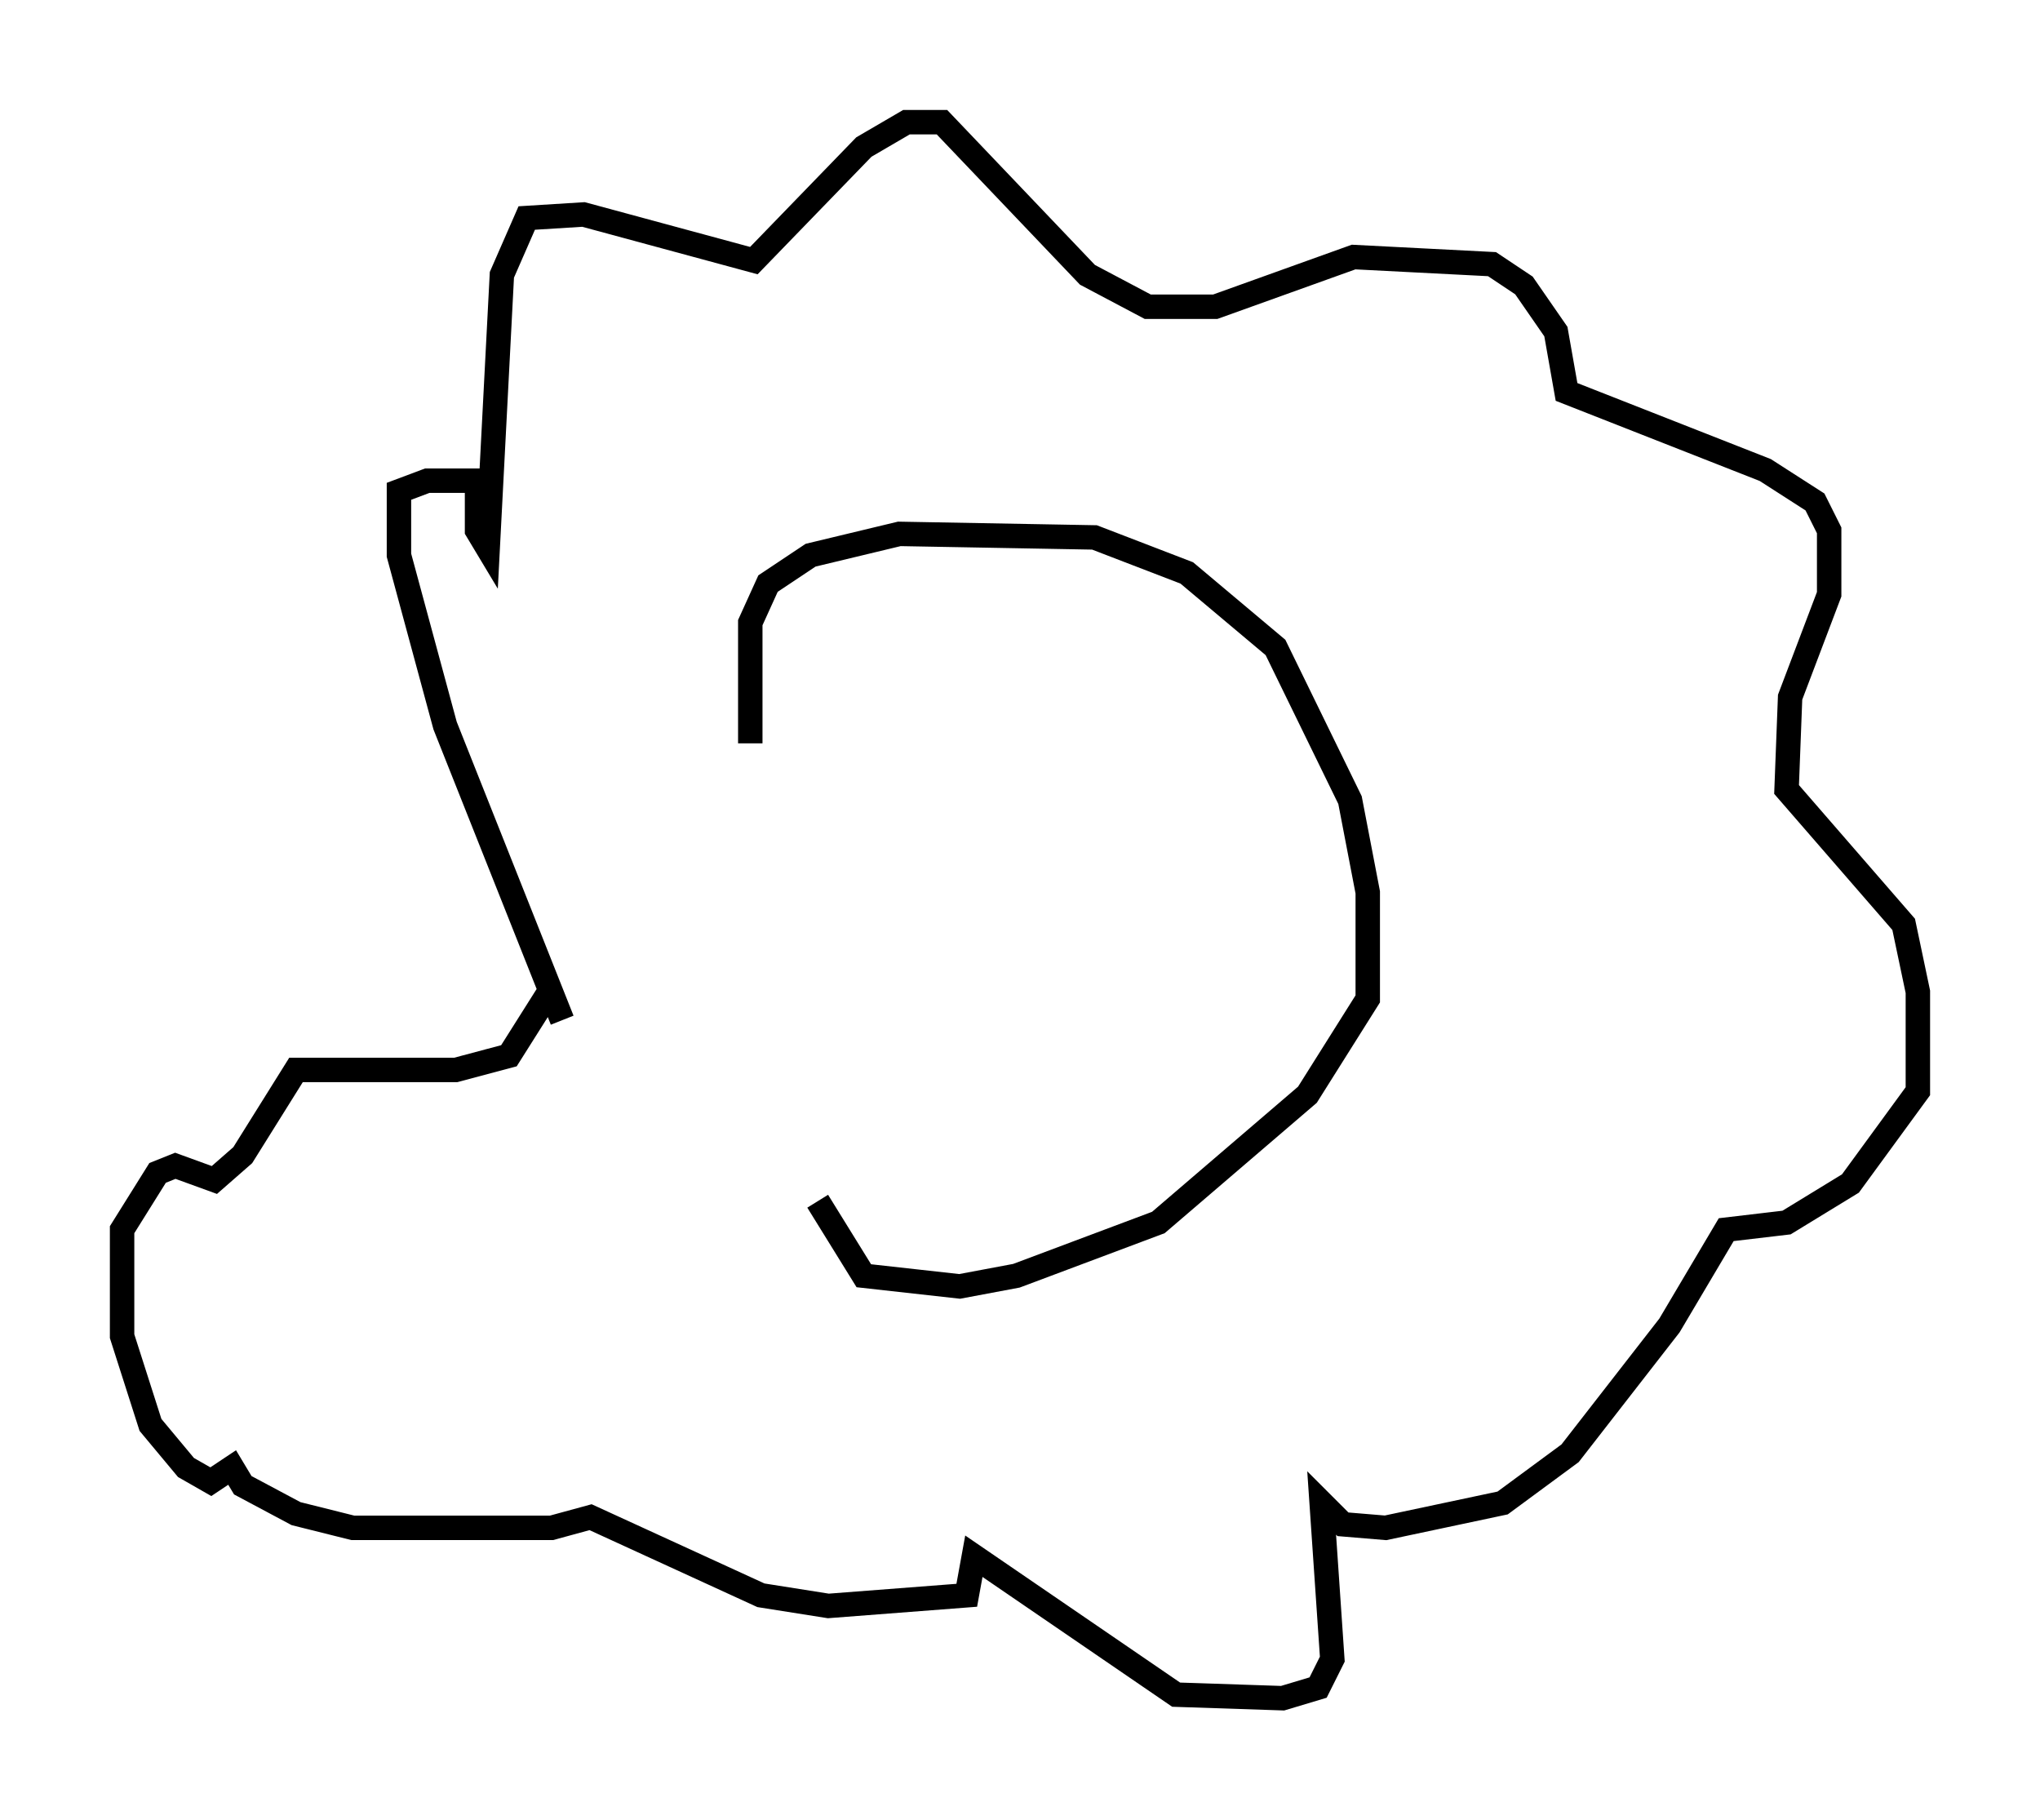 <?xml version="1.0" encoding="utf-8" ?>
<svg baseProfile="full" height="74.491" version="1.1" width="83.497" xmlns="http://www.w3.org/2000/svg" xmlns:ev="http://www.w3.org/2001/xml-events" xmlns:xlink="http://www.w3.org/1999/xlink"><defs /><rect fill="white" height="74.491" width="83.497" x="0" y="0" /><path d="M33.905, 49.883 m-3.196, -19.464 l0.0, -4.939 0.726, -1.598 l1.743, -1.162 3.631, -0.872 l7.989, 0.145 3.777, 1.453 l3.631, 3.05 3.05, 6.246 l0.726, 3.777 0.0, 4.358 l-2.469, 3.922 -6.101, 5.229 l-5.81, 2.179 -2.324, 0.436 l-3.922, -0.436 -1.888, -3.05 m-10.458, -7.408 l-4.793, -12.056 -1.888, -6.972 l0.0, -2.615 1.162, -0.436 l2.034, 0.0 0.0, 2.034 l0.436, 0.726 0.581, -11.184 l1.017, -2.324 2.324, -0.145 l6.972, 1.888 4.503, -4.648 l1.743, -1.017 1.453, 0.0 l5.955, 6.246 2.469, 1.307 l2.76, 0.0 5.665, -2.034 l5.665, 0.291 1.307, 0.872 l1.307, 1.888 0.436, 2.469 l8.134, 3.196 2.034, 1.307 l0.581, 1.162 0.0, 2.615 l-1.598, 4.212 -0.145, 3.777 l4.793, 5.52 0.581, 2.76 l0.0, 4.067 -2.76, 3.777 l-2.615, 1.598 -2.469, 0.291 l-2.324, 3.922 -4.067, 5.229 l-2.76, 2.034 -4.793, 1.017 l-1.743, -0.145 -0.872, -0.872 l0.436, 6.391 -0.581, 1.162 l-1.453, 0.436 -4.358, -0.145 l-8.279, -5.665 -0.291, 1.598 l-5.665, 0.436 -2.76, -0.436 l-6.972, -3.196 -1.598, 0.436 l-8.134, 0.0 -2.324, -0.581 l-2.179, -1.162 -0.436, -0.726 l-0.872, 0.581 -1.017, -0.581 l-1.453, -1.743 -1.162, -3.631 l0.0, -4.358 1.453, -2.324 l0.726, -0.291 1.598, 0.581 l1.162, -1.017 2.179, -3.486 l6.536, 0.0 2.179, -0.581 l1.743, -2.76 " fill="none" stroke="black" stroke-width="1" /></svg>